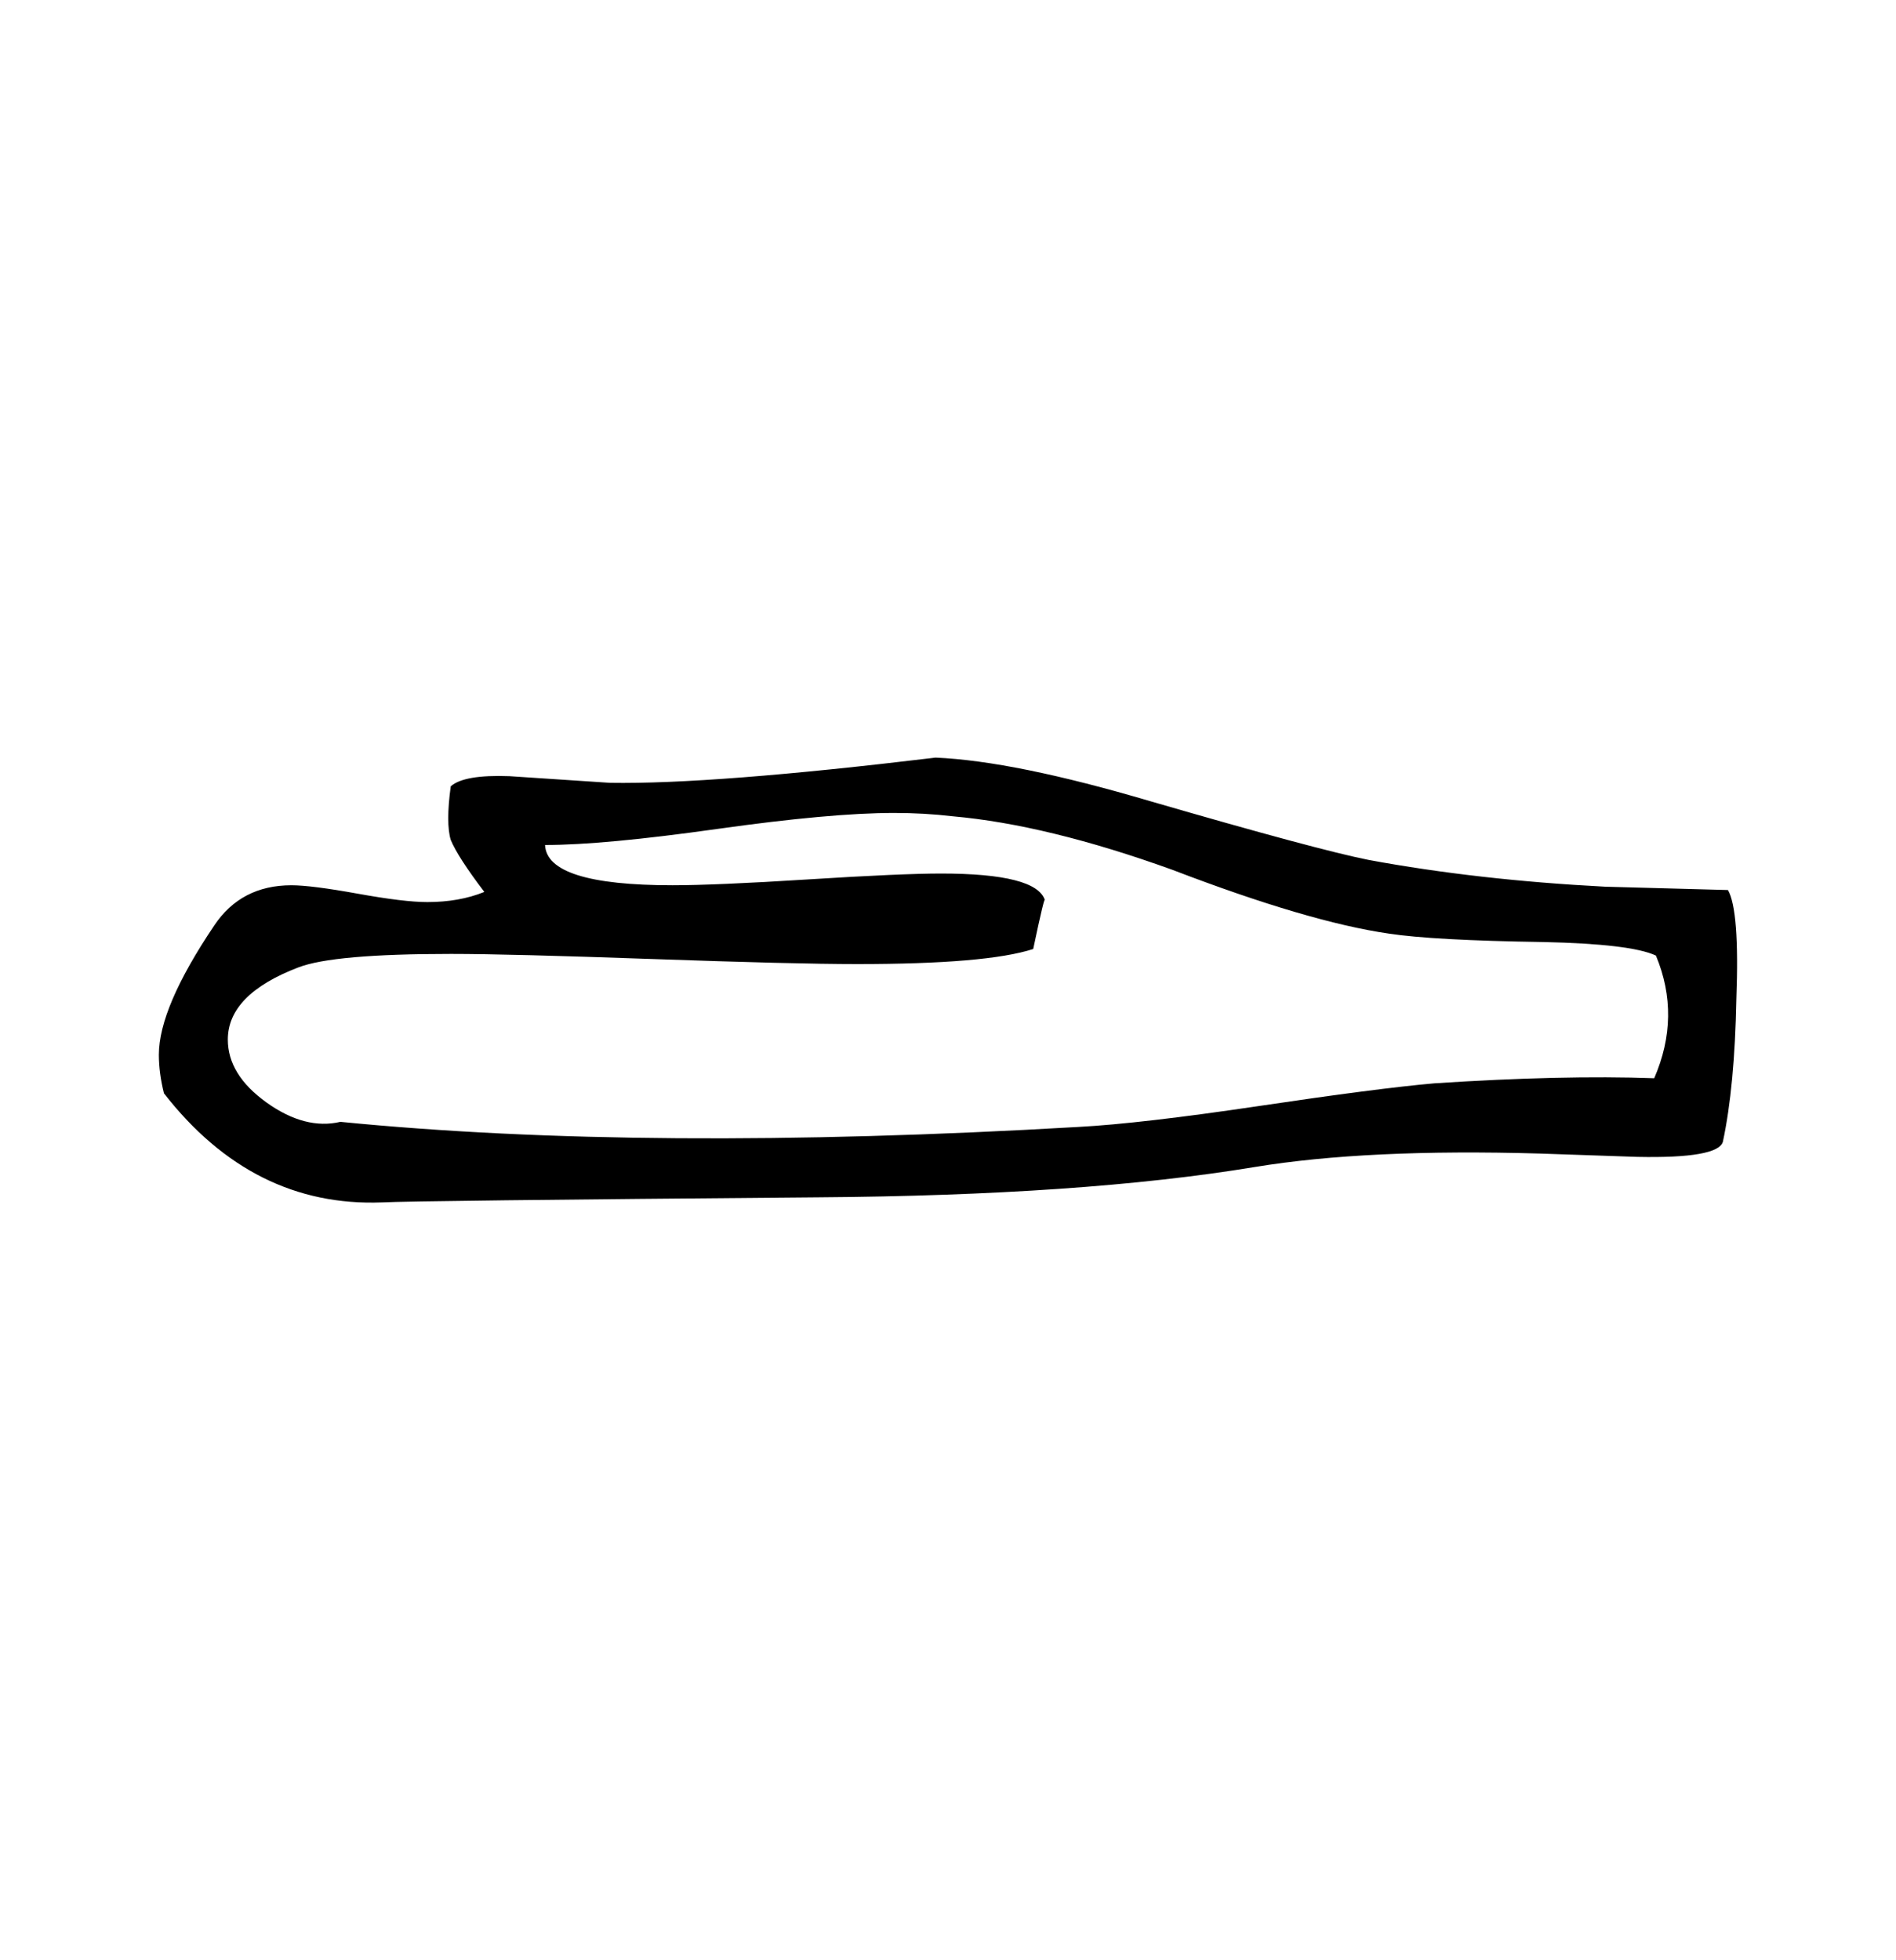 <?xml version="1.0" encoding="UTF-8" standalone="no"?>
<!-- Created with Inkscape (http://www.inkscape.org/) -->

<svg
   xmlns:dc="http://purl.org/dc/elements/1.1/"
   xmlns:cc="http://creativecommons.org/ns#"
   xmlns:rdf="http://www.w3.org/1999/02/22-rdf-syntax-ns#"
   xmlns:svg="http://www.w3.org/2000/svg"
   xmlns="http://www.w3.org/2000/svg"
   xmlns:sodipodi="http://sodipodi.sourceforge.net/DTD/sodipodi-0.dtd"
   xmlns:inkscape="http://www.inkscape.org/namespaces/inkscape"
   width="45.2"
   height="46.719"
   viewBox="0 0 11.959 12.361"
   version="1.1"
   id="svg1020"
   inkscape:version="0.92.2 2405546, 2018-03-11"
   sodipodi:docname="d.svg">
  <defs
     id="defs1014" />
  <sodipodi:namedview
     id="base"
     pagecolor="#ffffff"
     bordercolor="#666666"
     borderopacity="1.0"
     inkscape:pageopacity="0.0"
     inkscape:pageshadow="2"
     inkscape:zoom="1"
     inkscape:cx="26.400734"
     inkscape:cy="22.1"
     inkscape:document-units="mm"
     inkscape:current-layer="layer1"
     showgrid="false"
     fit-margin-top="5"
     fit-margin-left="5"
     fit-margin-bottom="5"
     units="px"
     fit-margin-right="5"
     inkscape:window-width="798"
     inkscape:window-height="714"
     inkscape:window-x="701"
     inkscape:window-y="0"
     inkscape:window-maximized="0" />
  <g
     inkscape:label="Capa 1"
     inkscape:groupmode="layer"
     id="layer1"
     transform="translate(-99.02,-142.32)">
    <path
       id="path4472"
       d="m 109.919,147.933 c 0.049,0.085 0.067,0.314 0.053,0.688 -0.007,0.367 -0.035,0.667 -0.085,0.9 -0.021,0.07 -0.201,0.102 -0.54,0.095 -0.205,-0.007 -0.409,-0.014 -0.614,-0.021 -0.727,-0.021 -1.326,0.007 -1.799,0.085 -0.727,0.12 -1.644,0.183 -2.752,0.191 -1.707,0.014 -2.625,0.025 -2.752,0.032 -0.543,0.021 -1.002,-0.208 -1.376,-0.688 -0.021,-0.085 -0.032,-0.166 -0.032,-0.243 0,-0.198 0.116,-0.469 0.349,-0.815 0.113,-0.169 0.275,-0.254 0.487,-0.254 0.085,0 0.224,0.018 0.418,0.053 0.194,0.035 0.34,0.053 0.439,0.053 0.134,0 0.254,-0.021 0.36,-0.064 -0.113,-0.148 -0.183,-0.258 -0.212,-0.328 -0.021,-0.07 -0.021,-0.183 0,-0.338 0.056,-0.05 0.18,-0.071 0.37,-0.064 0.212,0.014 0.423,0.028 0.635,0.042 0.43,0.007 1.115,-0.046 2.053,-0.159 0.332,0.014 0.783,0.106 1.355,0.275 0.706,0.205 1.164,0.328 1.376,0.37 0.459,0.085 0.956,0.141 1.492,0.169 0.254,0.007 0.512,0.014 0.773,0.021 z m -0.455,0.413 c -0.106,-0.049 -0.342,-0.077 -0.709,-0.085 -0.466,-0.007 -0.79,-0.025 -0.974,-0.053 -0.339,-0.049 -0.794,-0.183 -1.365,-0.402 -0.529,-0.191 -0.991,-0.303 -1.387,-0.338 -0.12,-0.014 -0.243,-0.021 -0.37,-0.021 -0.268,0 -0.64,0.034 -1.116,0.101 -0.476,0.067 -0.838,0.101 -1.085,0.101 0.007,0.169 0.275,0.254 0.804,0.254 0.176,0 0.462,-0.012 0.857,-0.037 0.395,-0.025 0.674,-0.037 0.836,-0.037 0.402,1e-5 0.621,0.056 0.656,0.169 -2e-5,-0.028 -0.025,0.074 -0.074,0.307 -0.197,0.064 -0.568,0.095 -1.111,0.095 -0.268,0 -0.7,-0.011 -1.296,-0.032 -0.596,-0.021 -1.018,-0.032 -1.265,-0.032 -0.494,0 -0.815,0.028 -0.963,0.085 -0.296,0.113 -0.445,0.265 -0.445,0.455 0,0.148 0.081,0.28 0.244,0.397 0.162,0.116 0.318,0.157 0.466,0.122 1.284,0.127 2.836,0.138 4.657,0.032 0.261,-0.014 0.64,-0.058 1.138,-0.132 0.497,-0.074 0.866,-0.122 1.106,-0.143 0.536,-0.035 0.998,-0.046 1.386,-0.032 0.113,-0.261 0.117,-0.518 0.011,-0.773 z"
       style="fill:#000000;stroke-width:0.132"
       inkscape:connector-curvature="0" />
  </g>
</svg>

